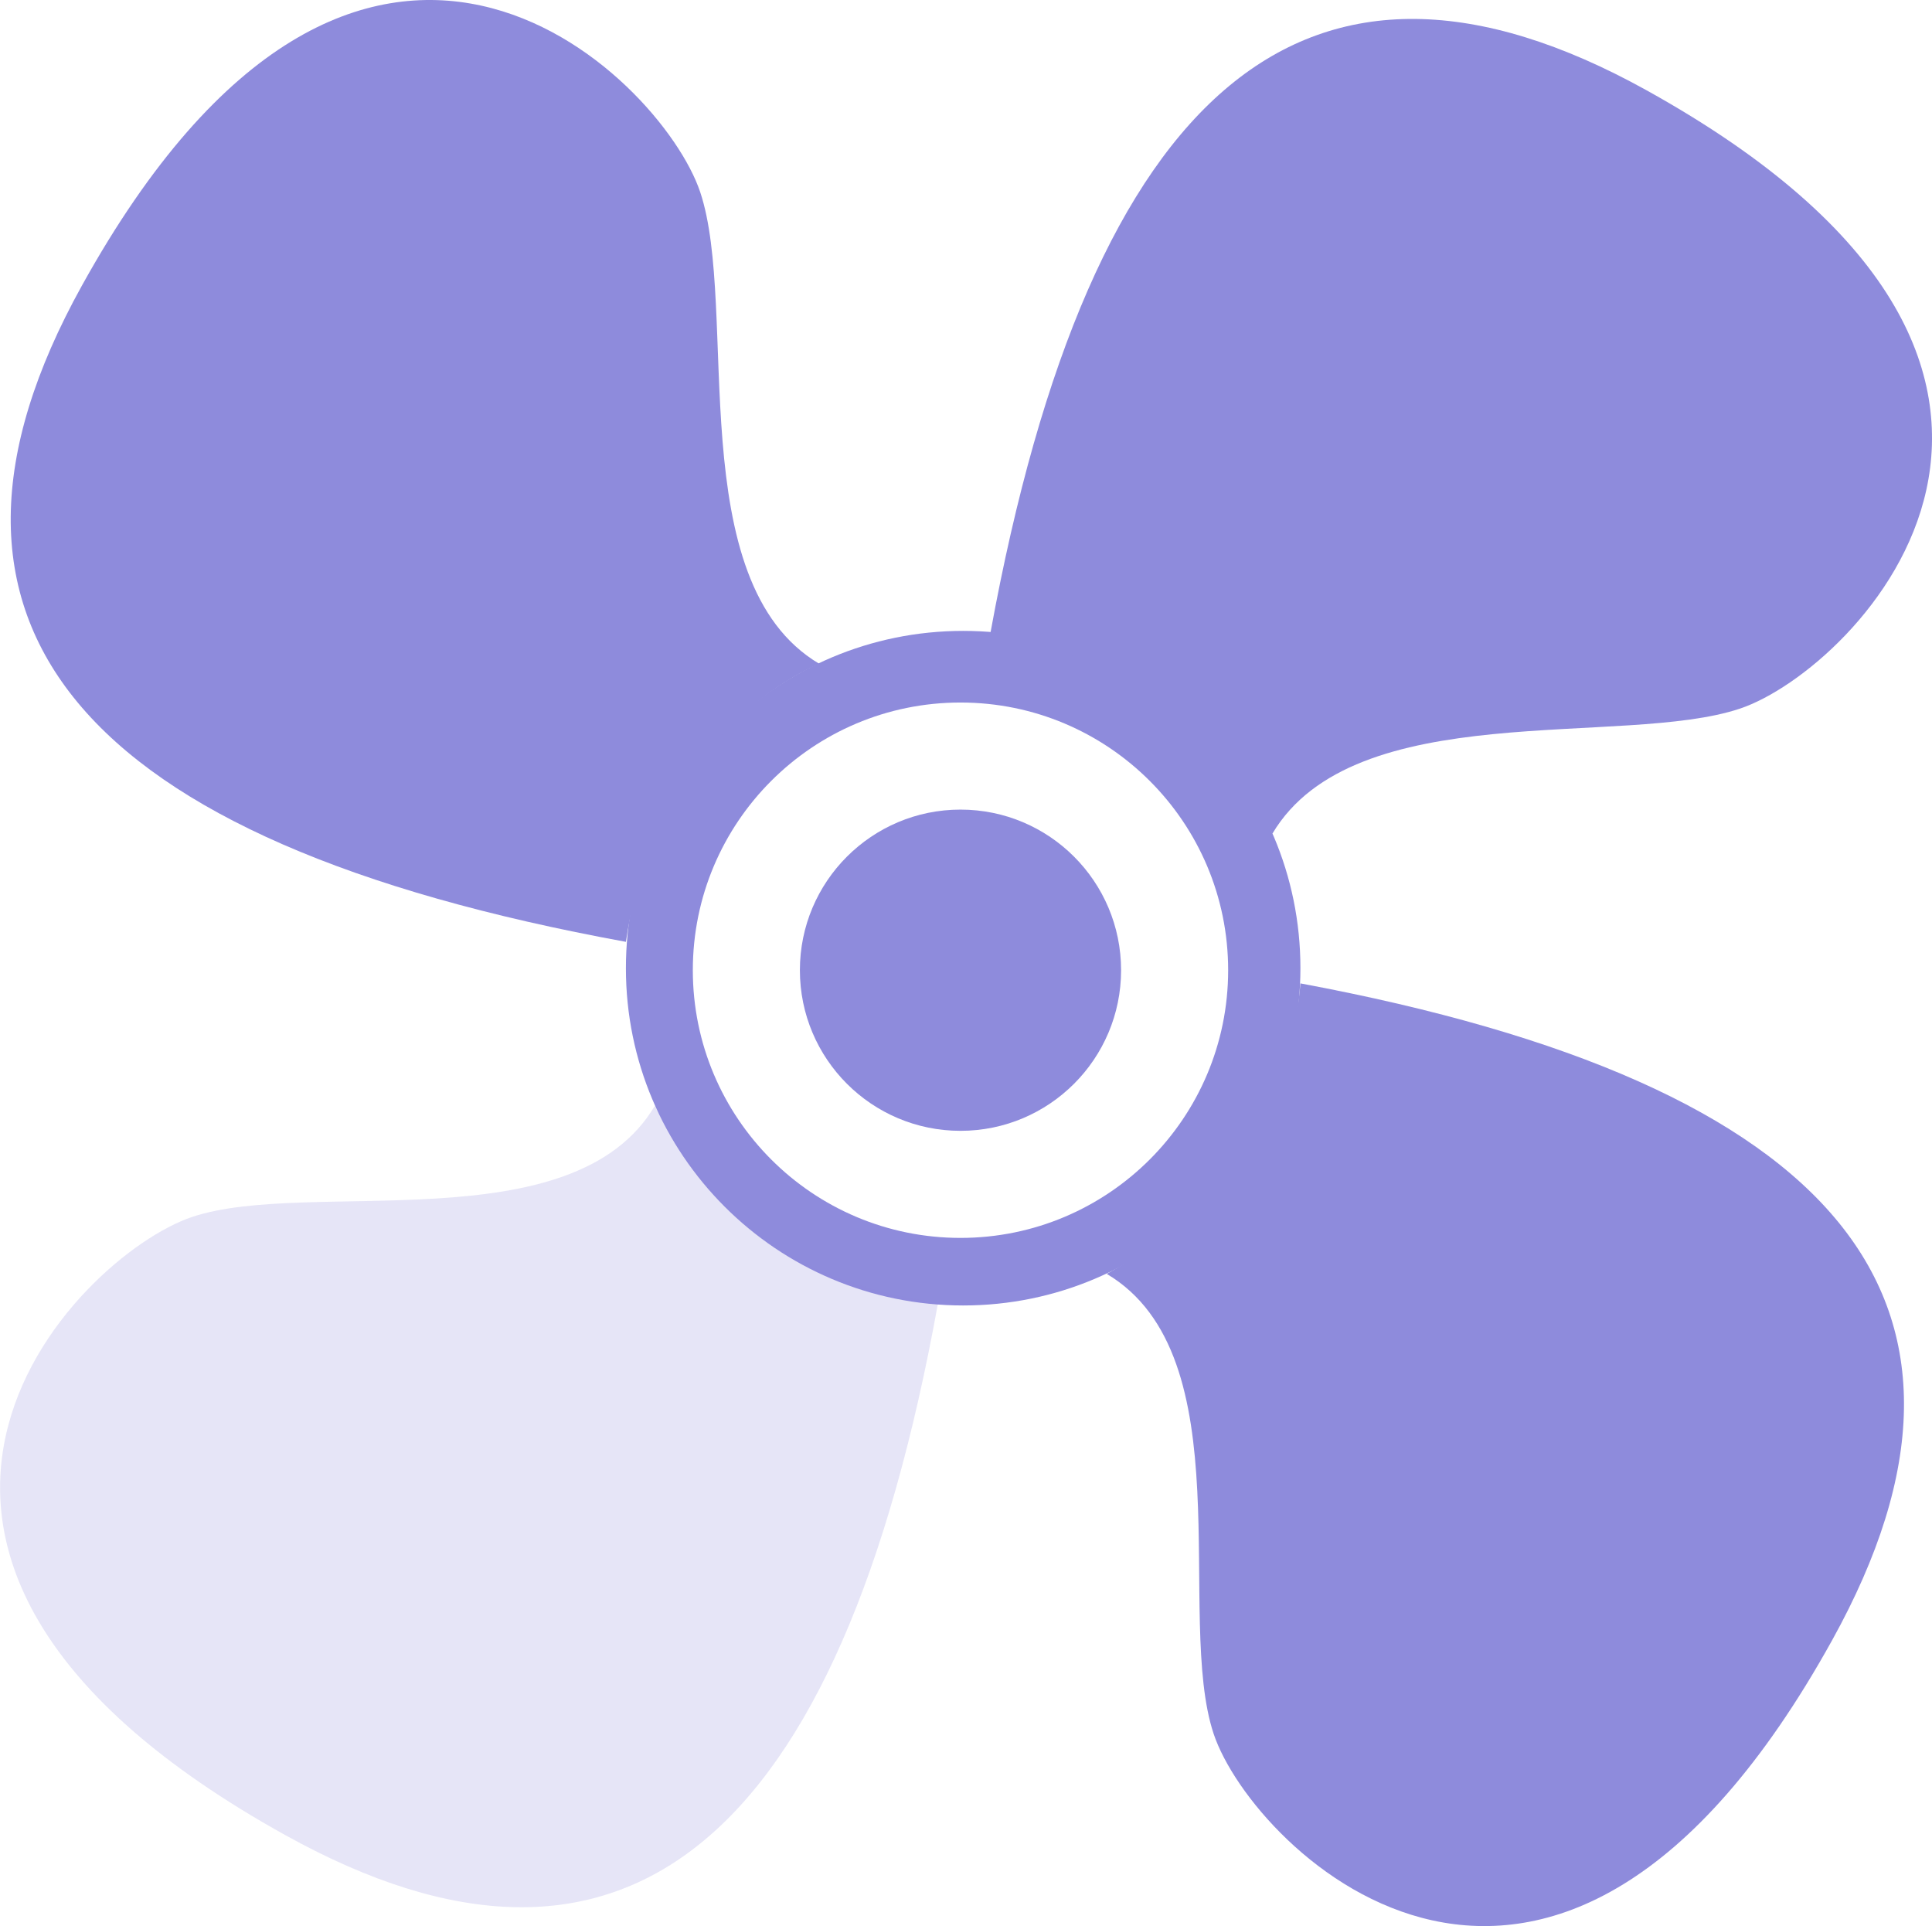 <svg xmlns="http://www.w3.org/2000/svg" width="18.045" height="17.988" viewBox="0 0 18.045 17.988"><g fill="#8E8BDC" fill-rule="evenodd"><path d="M8.996,5.892 C10.736,5.892 12.146,7.302 12.146,9.042 C12.146,10.782 10.736,12.192 8.996,12.192 C7.256,12.192 5.846,10.782 5.846,9.042 C5.846,7.302 7.256,5.892 8.996,5.892 Z M8.971,6.561 C7.59,6.561 6.471,7.68 6.471,9.061 C6.471,10.441 7.59,11.561 8.971,11.561 C10.352,11.561 11.471,10.441 11.471,9.061 C11.471,7.68 10.352,6.561 8.971,6.561 Z"/><circle cx="8.971" cy="9.061" r="1.5"/><path d="M5.846,8.796 C0.714,7.859 -0.98,5.817 0.763,2.671 C3.377,-2.05 6.175,0.702 6.54,1.794 C6.905,2.886 6.361,5.432 7.65,6.198 C7.191,6.409 6.798,6.742 6.471,7.196 C6.144,7.651 5.936,8.184 5.846,8.796 Z"/><path d="M15.974,17.988 C10.92,17.046 9.264,15.002 11.007,11.855 C13.621,7.134 16.419,9.886 16.784,10.978 C17.149,12.07 16.495,14.51 17.783,15.275 C17.22,15.583 16.787,15.993 16.483,16.503 C16.18,17.014 16.01,17.509 15.974,17.988 Z" transform="rotate(180 14.06 13.586)"/><path d="M15.571,8.379 C10.453,7.444 8.765,5.403 10.508,2.256 C13.123,-2.464 15.92,0.288 16.285,1.38 C16.651,2.472 16.165,4.982 17.453,5.747 C16.961,6 16.552,6.357 16.227,6.818 C15.902,7.278 15.684,7.798 15.571,8.379 Z" transform="rotate(90 13.649 3.982)"/><path fill-opacity=".22" d="M6.28,18.451 C1.222,17.538 -0.435,15.508 1.308,12.361 C3.922,7.641 6.719,10.393 7.085,11.485 C7.45,12.577 6.833,15.041 8.122,15.806 C7.521,16.136 7.091,16.494 6.833,16.88 C6.575,17.265 6.391,17.789 6.28,18.451 Z" transform="rotate(-90 4.38 14.07)"/></g></svg>